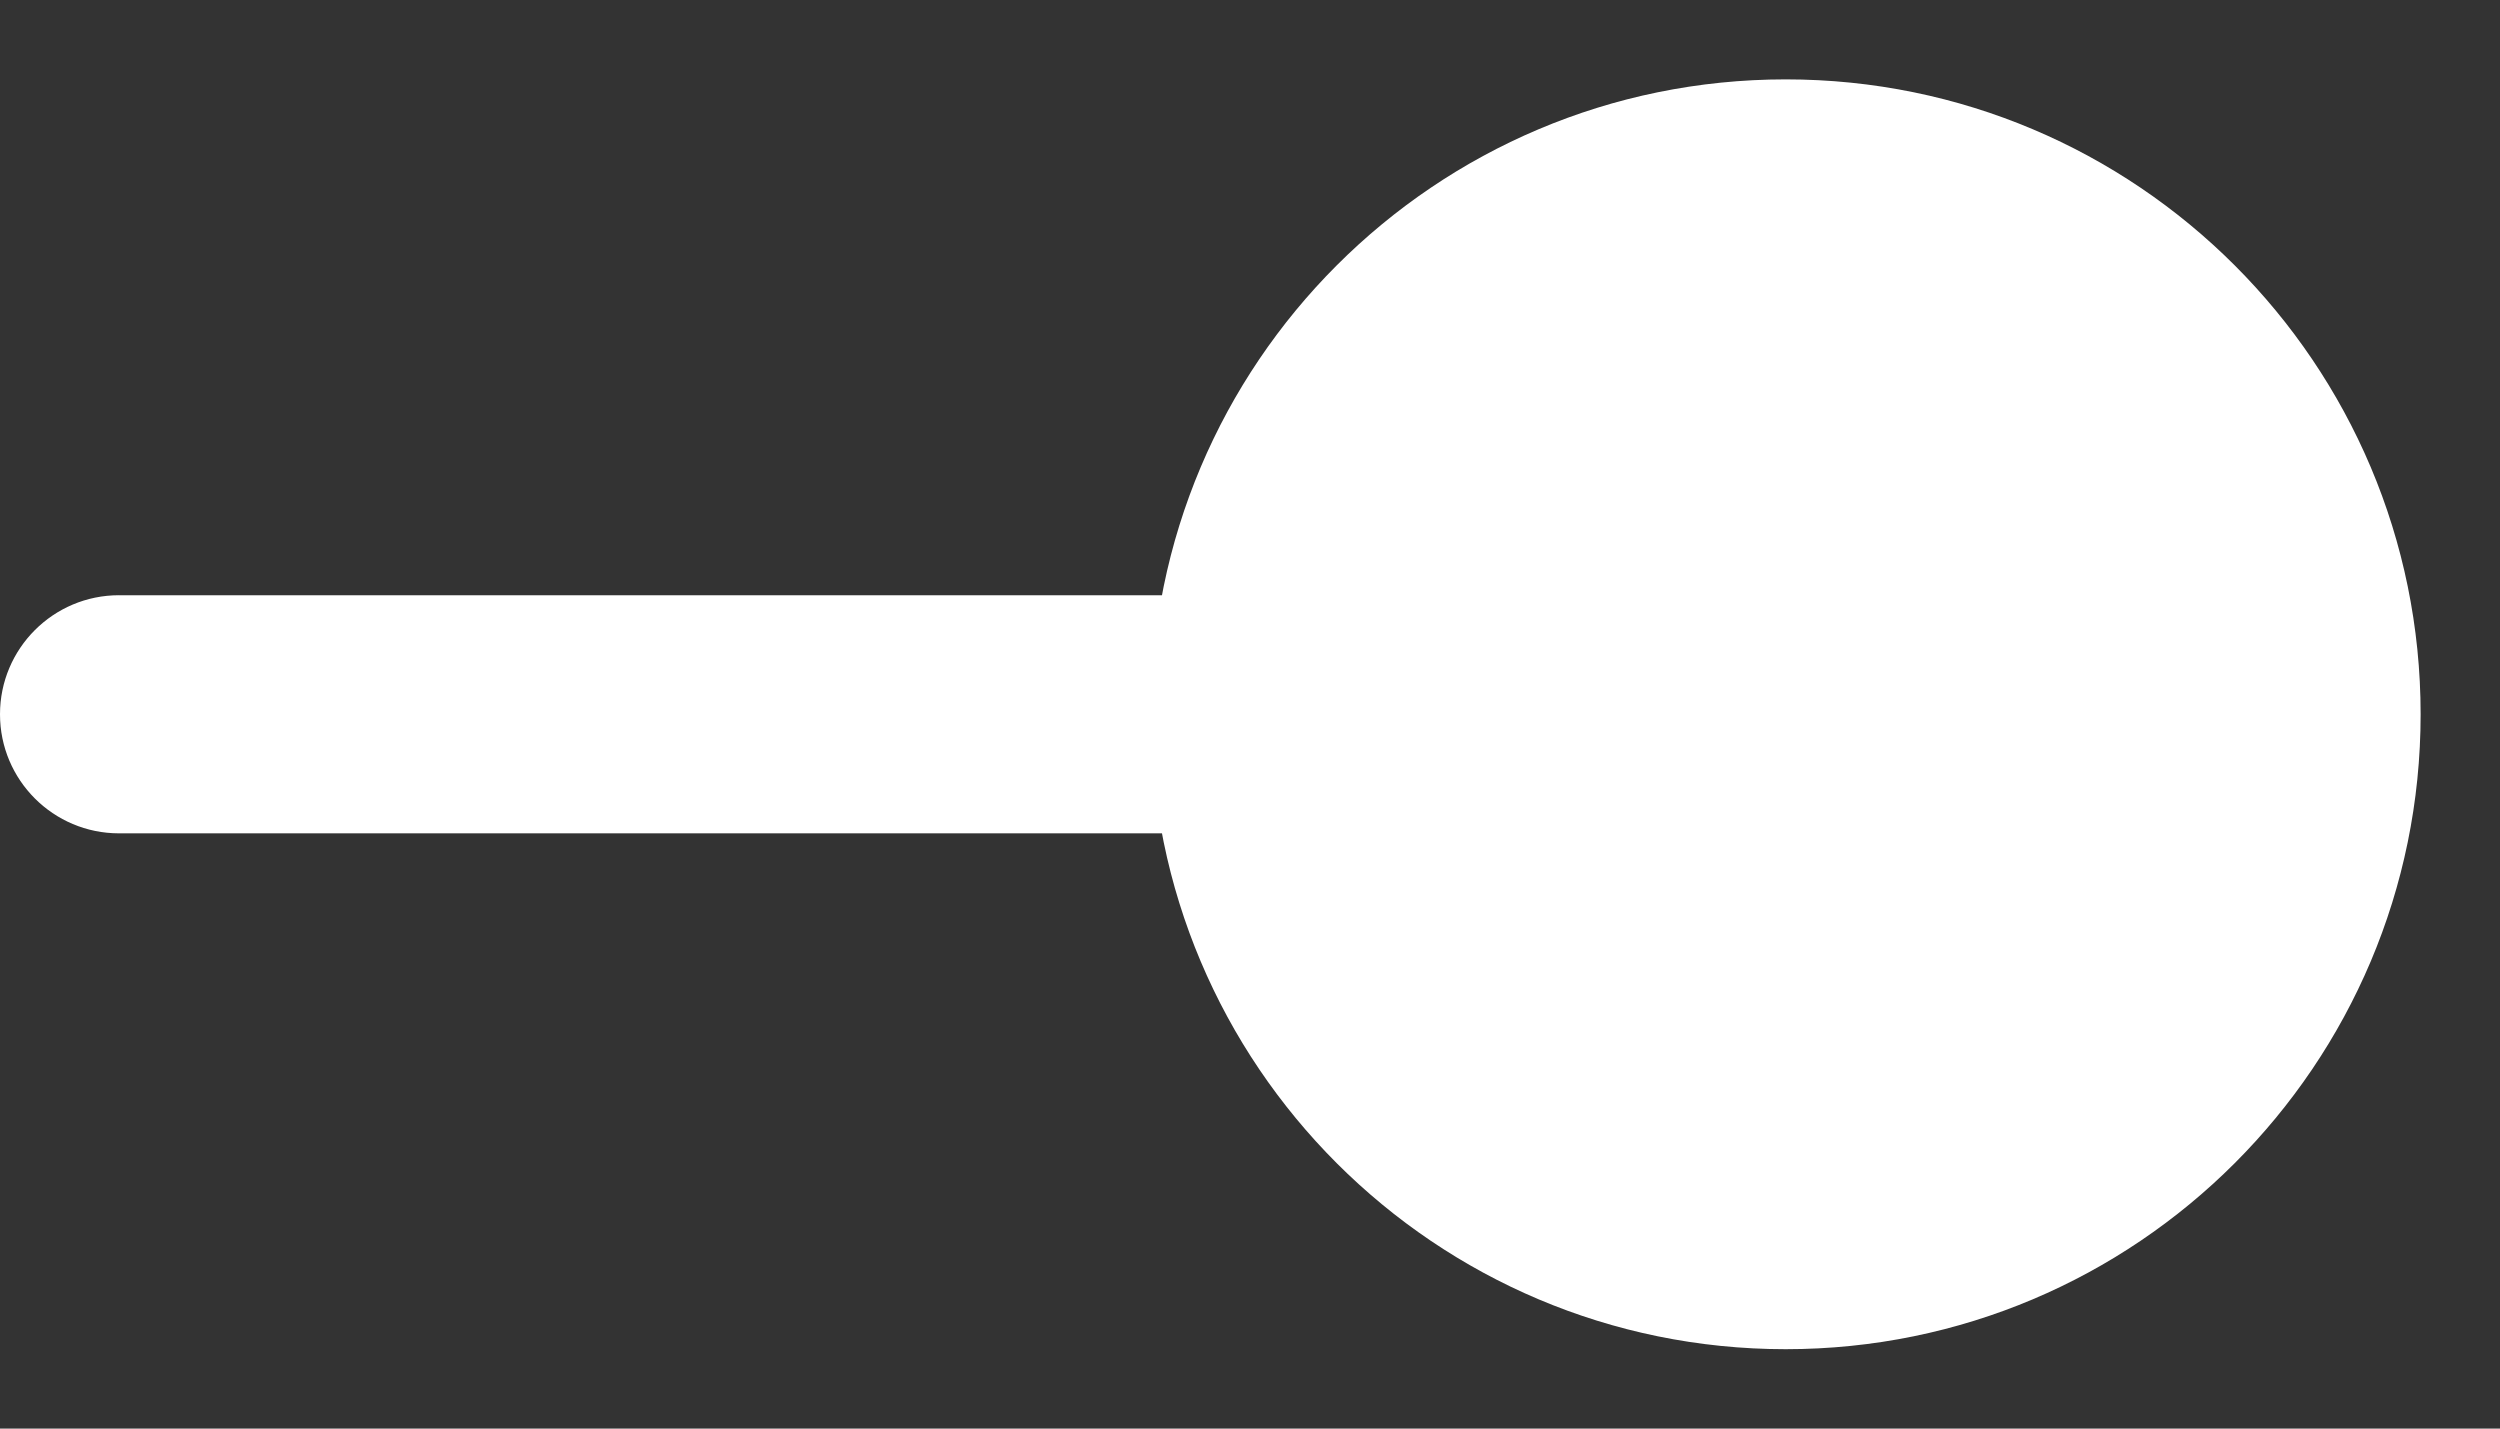 <!-- Generated by IcoMoon.io -->
<svg version="1.1" xmlns="http://www.w3.org/2000/svg" width="56" height="32" viewBox="0 0 56 32">
<rect x="0" y="0" width="56" height="32" fill="#333333" stroke="none"/>
<title>logo</title>
<path fill="#fff" d="M2.667 13.333c-1.473 0-2.667 1.194-2.667 2.667s1.194 2.667 2.667 2.667v-5.333zM25.778 16c0 7.855 6.368 14.222 14.222 14.222s14.222-6.367 14.222-14.222c0-7.855-6.367-14.222-14.222-14.222s-14.222 6.367-14.222 14.222zM2.667 18.667h37.333v-5.333h-37.333v5.333z"></path>
</svg>
